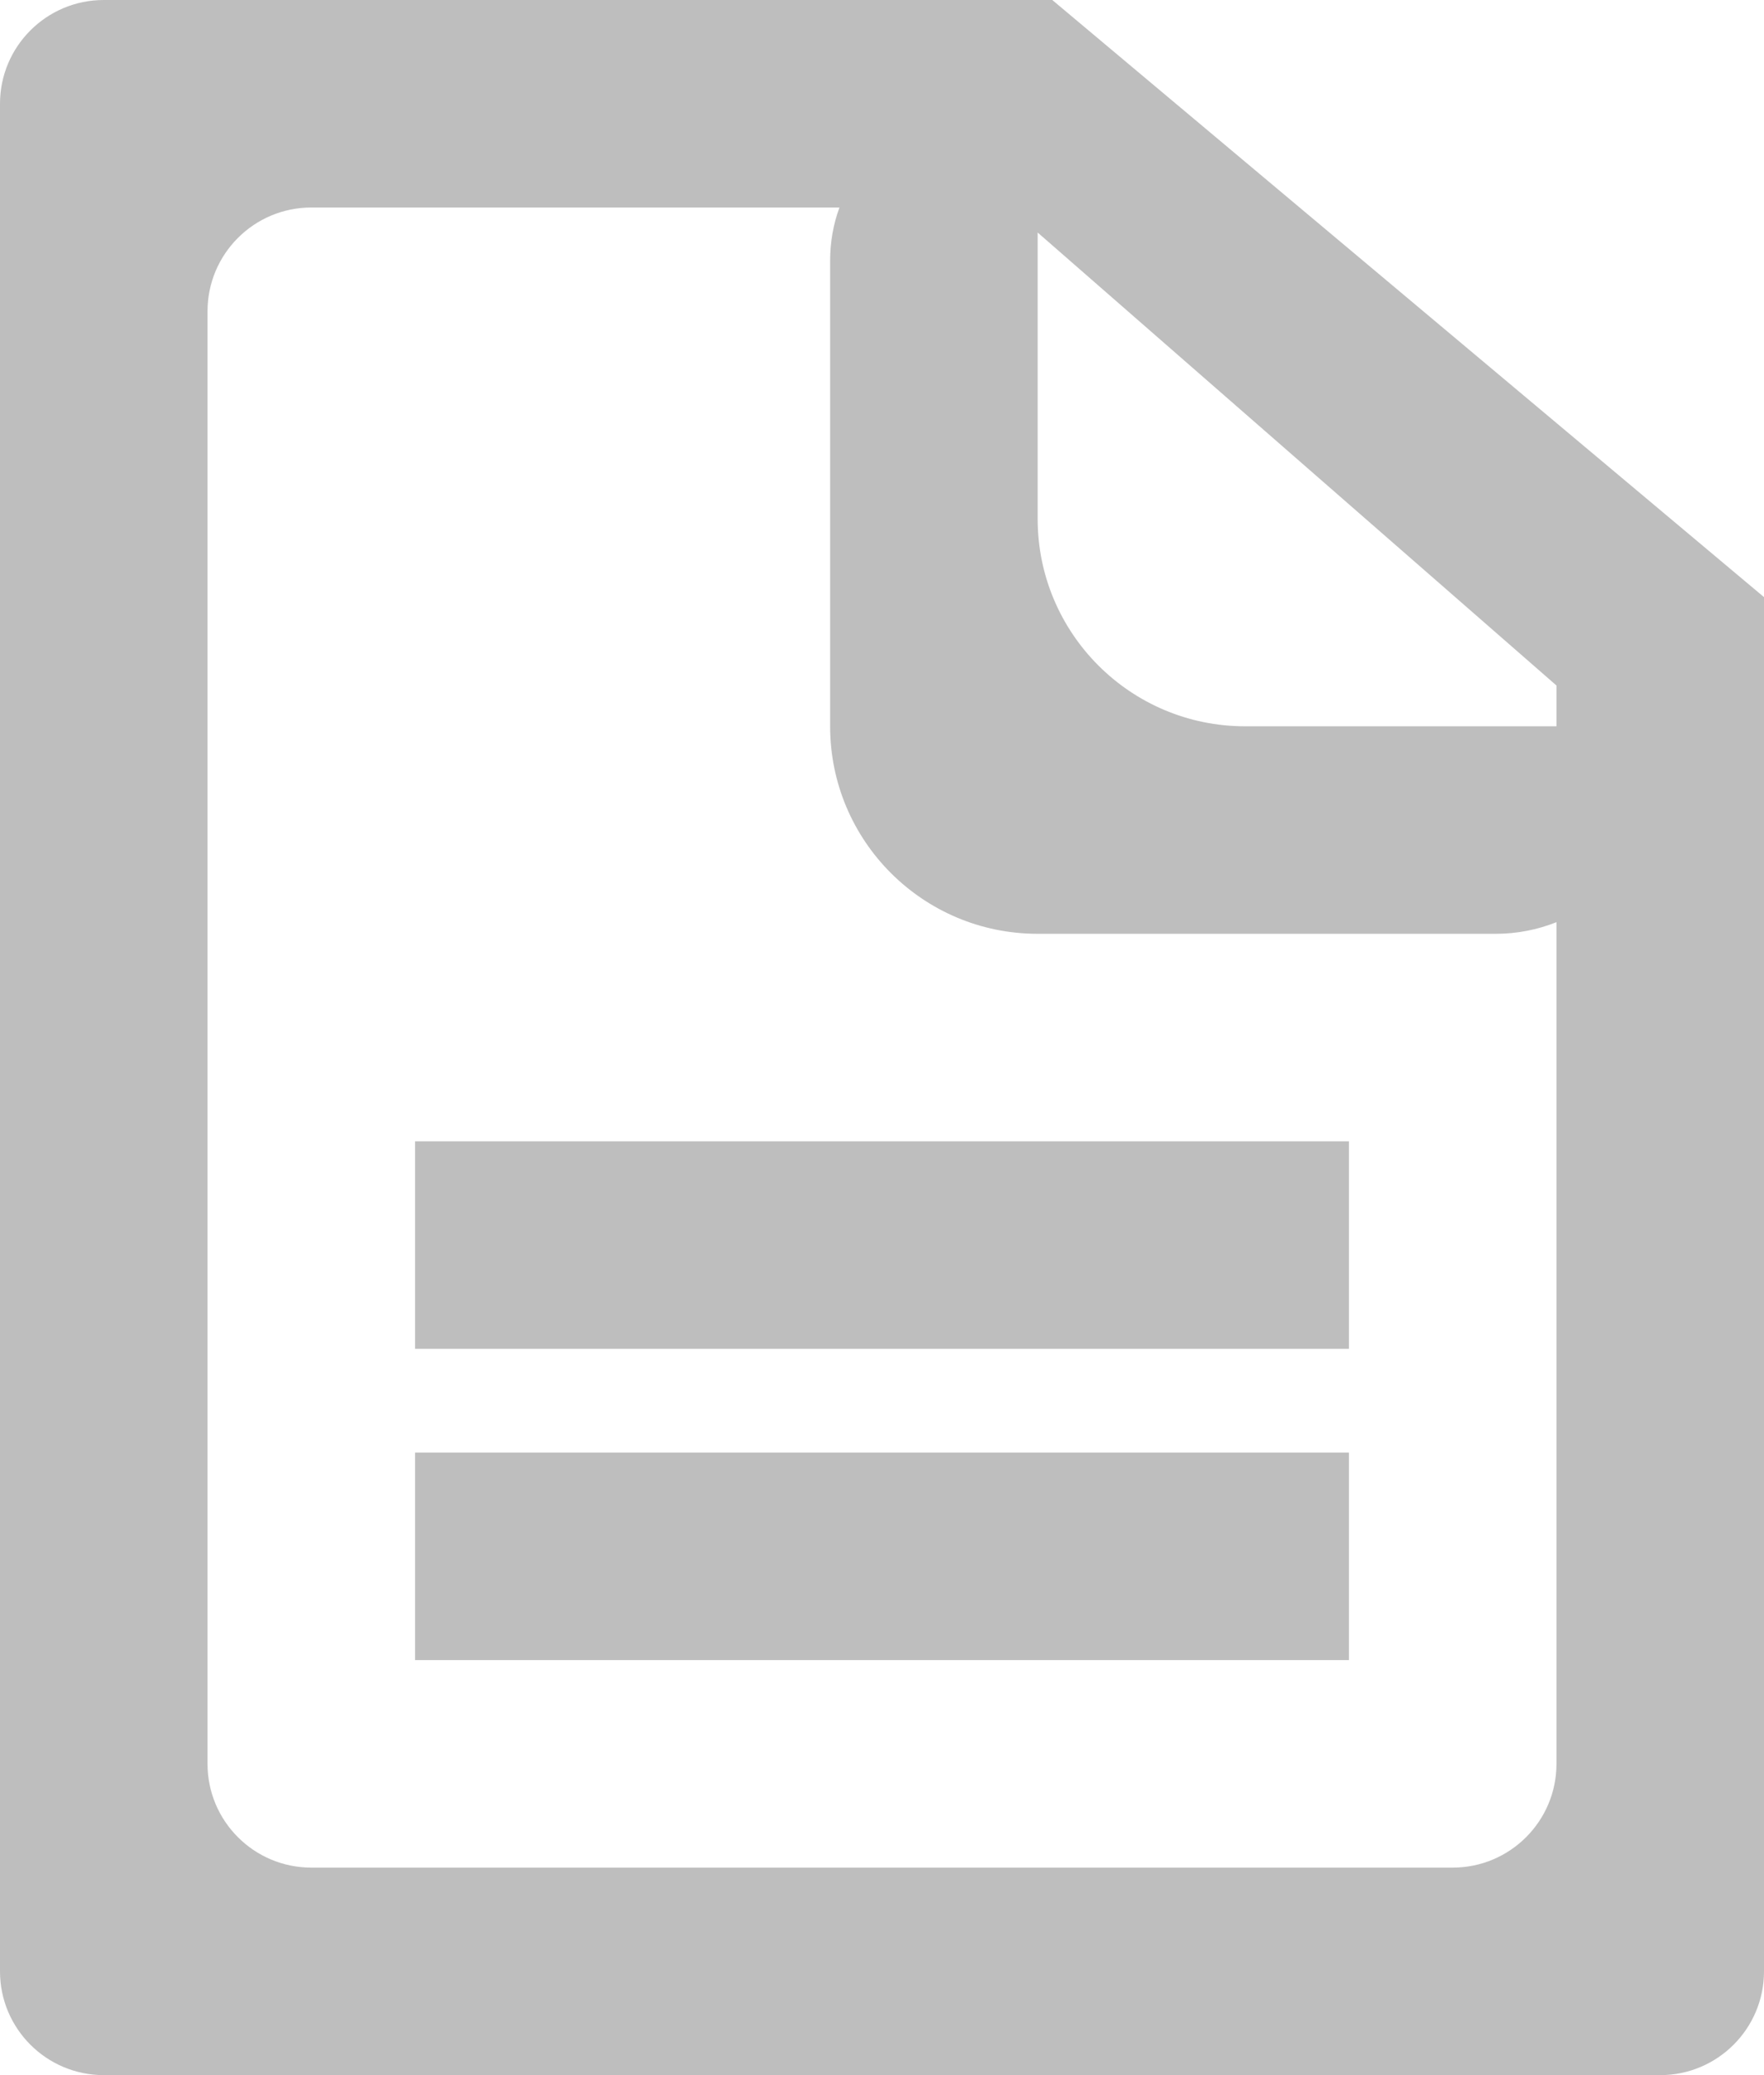 <svg xmlns="http://www.w3.org/2000/svg" width="17" height="20" viewBox="0 0 17 20">
    <g fill="none" fill-rule="evenodd">
        <g fill="#BEBEBE">
            <path d="M271 544.24V547c0 1.105.895 2 2 2h3v-.393l-5-4.366zm5 6.648c-.184.073-.382.112-.584.112H271c-1.105 0-2-.895-2-2v-4.487c0-.18.031-.353.09-.513H264c-.552 0-1 .448-1 1v14c0 .552.448 1 1 1h11c.552 0 1-.448 1-1v-8.112zM271.141 542l6.859 5.755V561c0 .552-.448 1-1 1h-15c-.552 0-1-.448-1-1v-18c0-.552.448-1 1-1h9.141zM265 553h9v2h-9v-2zm0 3h9v2h-9v-2z" transform="translate(-261 -542)"/>
        </g>
    </g>
</svg>
